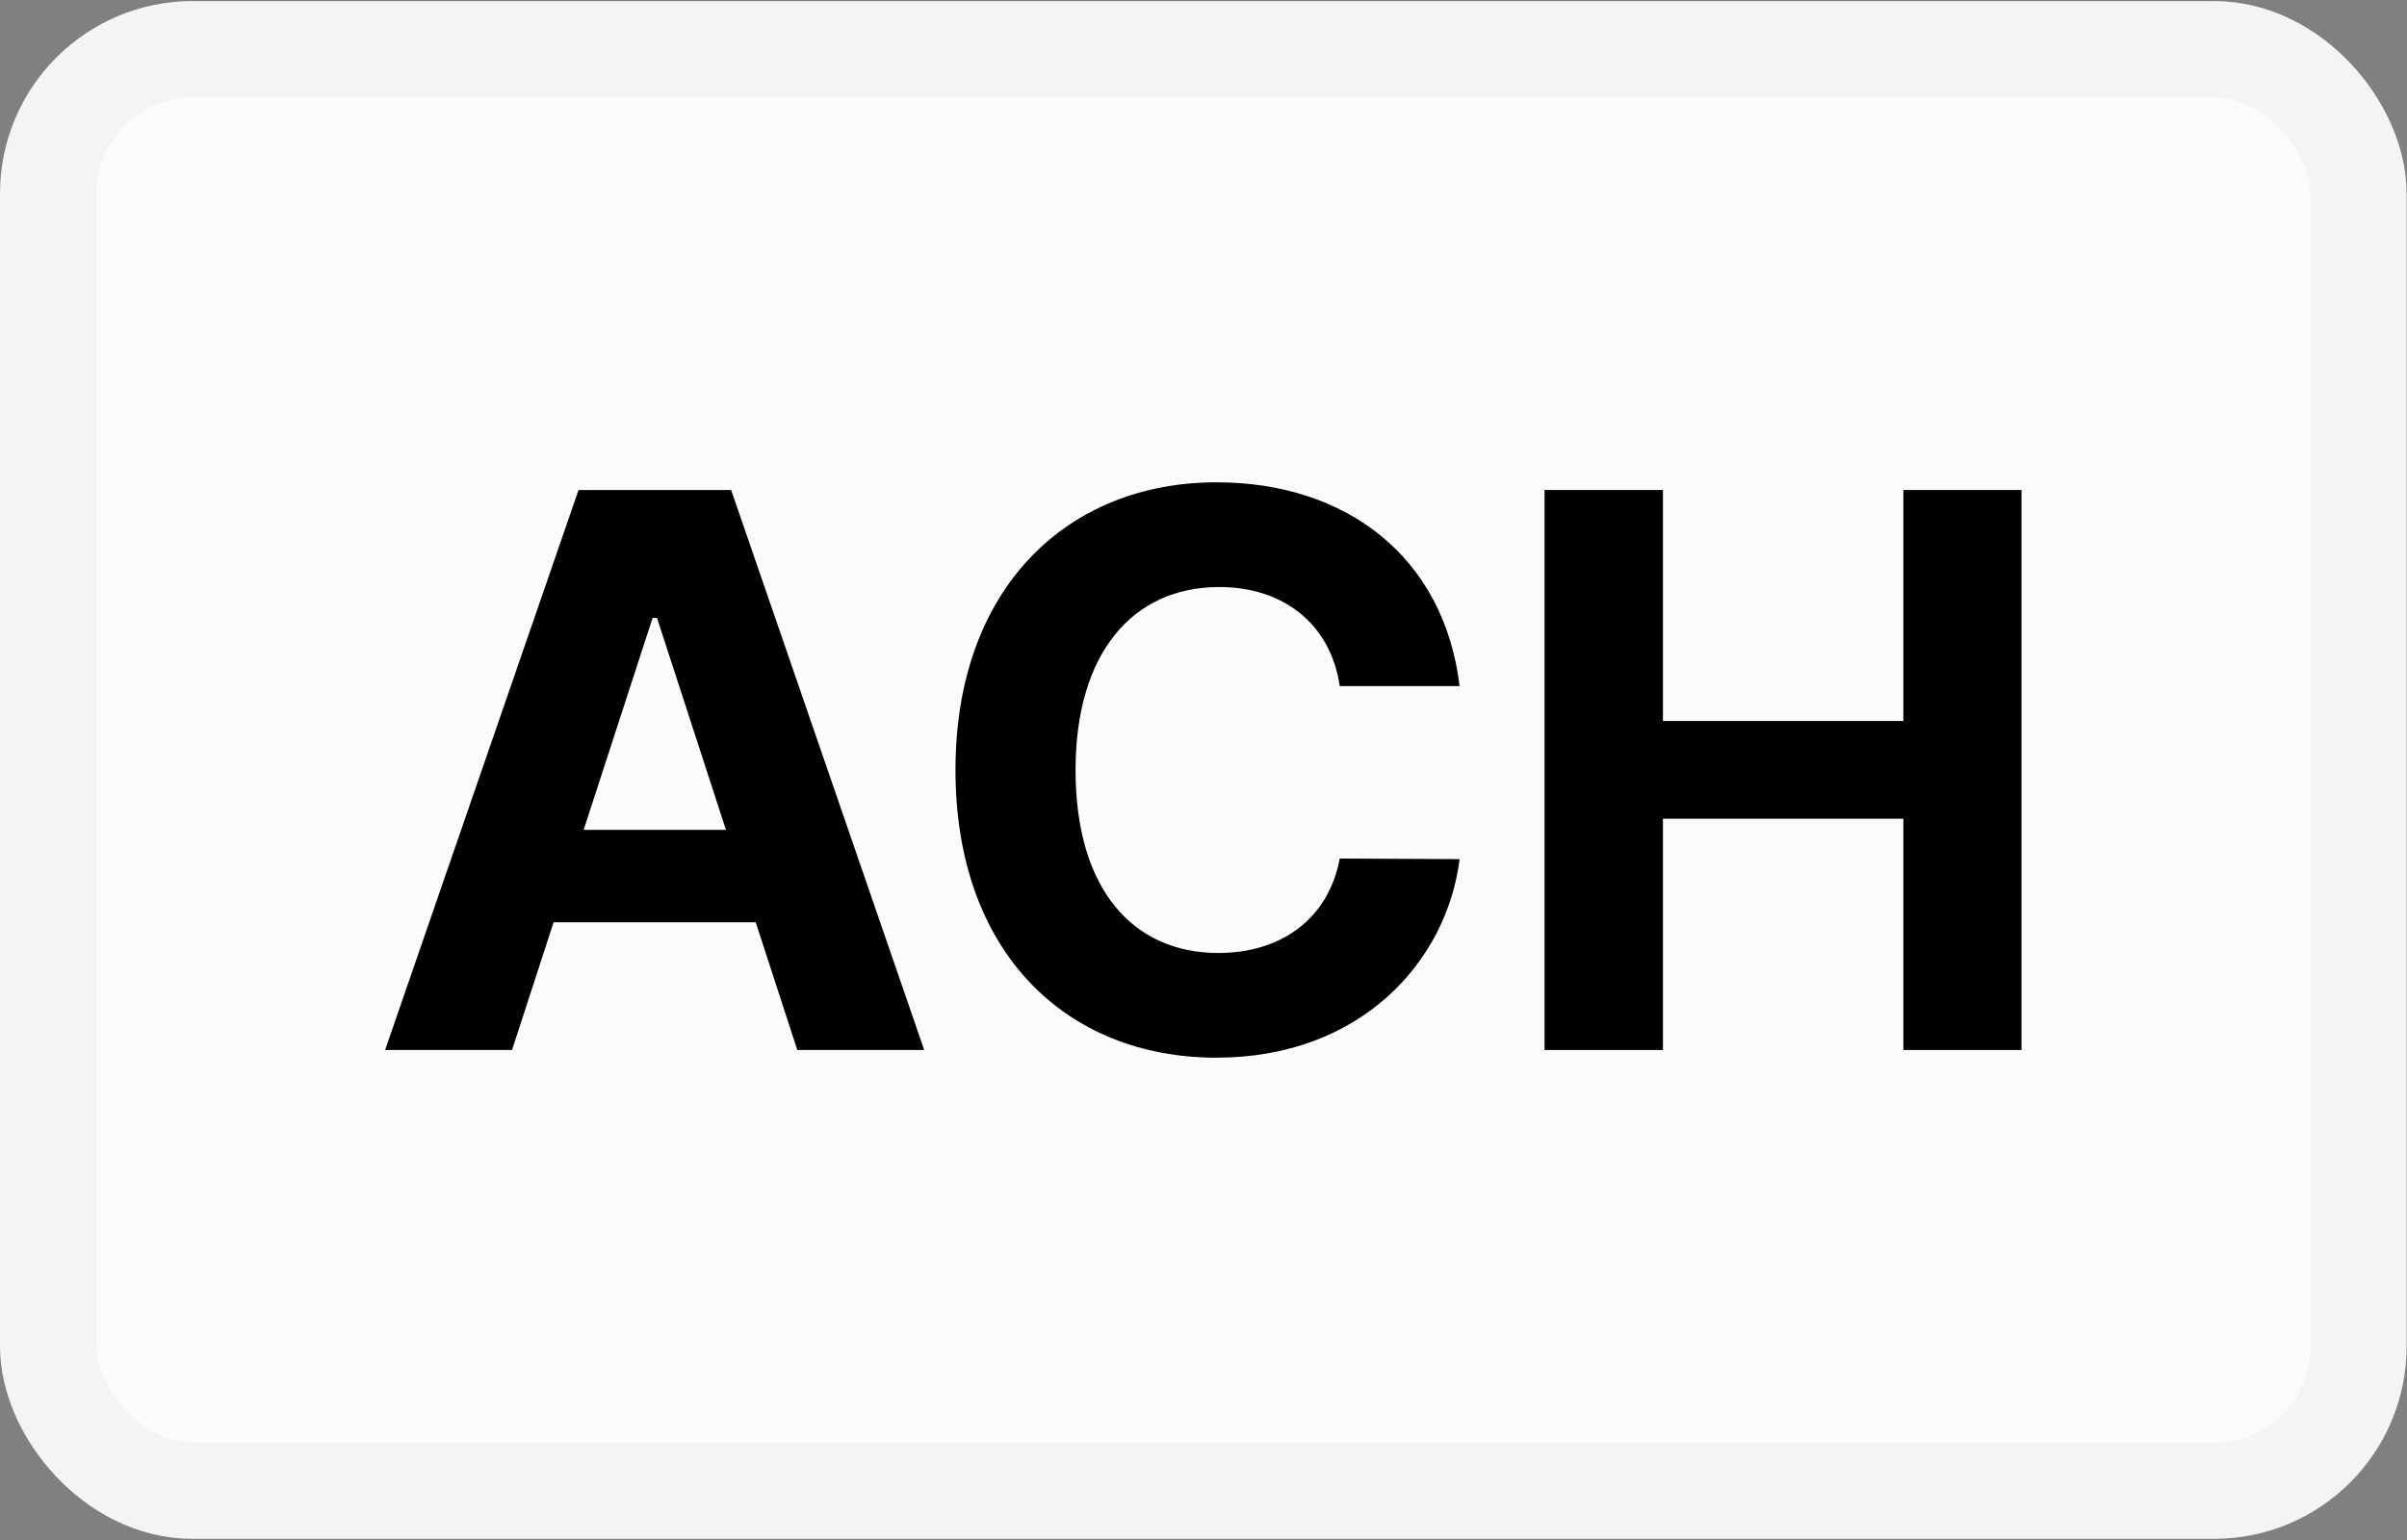 <svg width="25" height="16" viewBox="0 0 25 16" fill="none" xmlns="http://www.w3.org/2000/svg">
<rect x="0" y="0" width="25" height="16" fill="#808080" stroke="none"/>
<rect x="0.5" y="0.511" width="23.996" height="14.977" rx="1.5" fill="#FBFBFB"/>
<path d="M5.318 10.909L5.75 9.582H7.849L8.281 10.909H9.599L7.594 5.091H6.009L4 10.909H5.318ZM6.062 8.622L6.778 6.42H6.824L7.54 8.622H6.062Z" fill="black"/>
<path d="M15.16 7.128C14.998 5.784 13.981 5.011 12.634 5.011C11.097 5.011 9.924 6.097 9.924 8C9.924 9.898 11.077 10.989 12.634 10.989C14.126 10.989 15.026 9.997 15.16 8.926L13.915 8.92C13.799 9.543 13.31 9.901 12.654 9.901C11.771 9.901 11.171 9.244 11.171 8C11.171 6.79 11.762 6.099 12.663 6.099C13.336 6.099 13.822 6.489 13.915 7.128H15.16Z" fill="black"/>
<path d="M16.042 10.909H17.272V8.506H19.769V10.909H20.996V5.091H19.769V7.491H17.272V5.091H16.042V10.909Z" fill="black"/>
<rect x="0.5" y="0.511" width="23.996" height="14.977" rx="1.5" stroke="#F4F4F4"/>
</svg>

